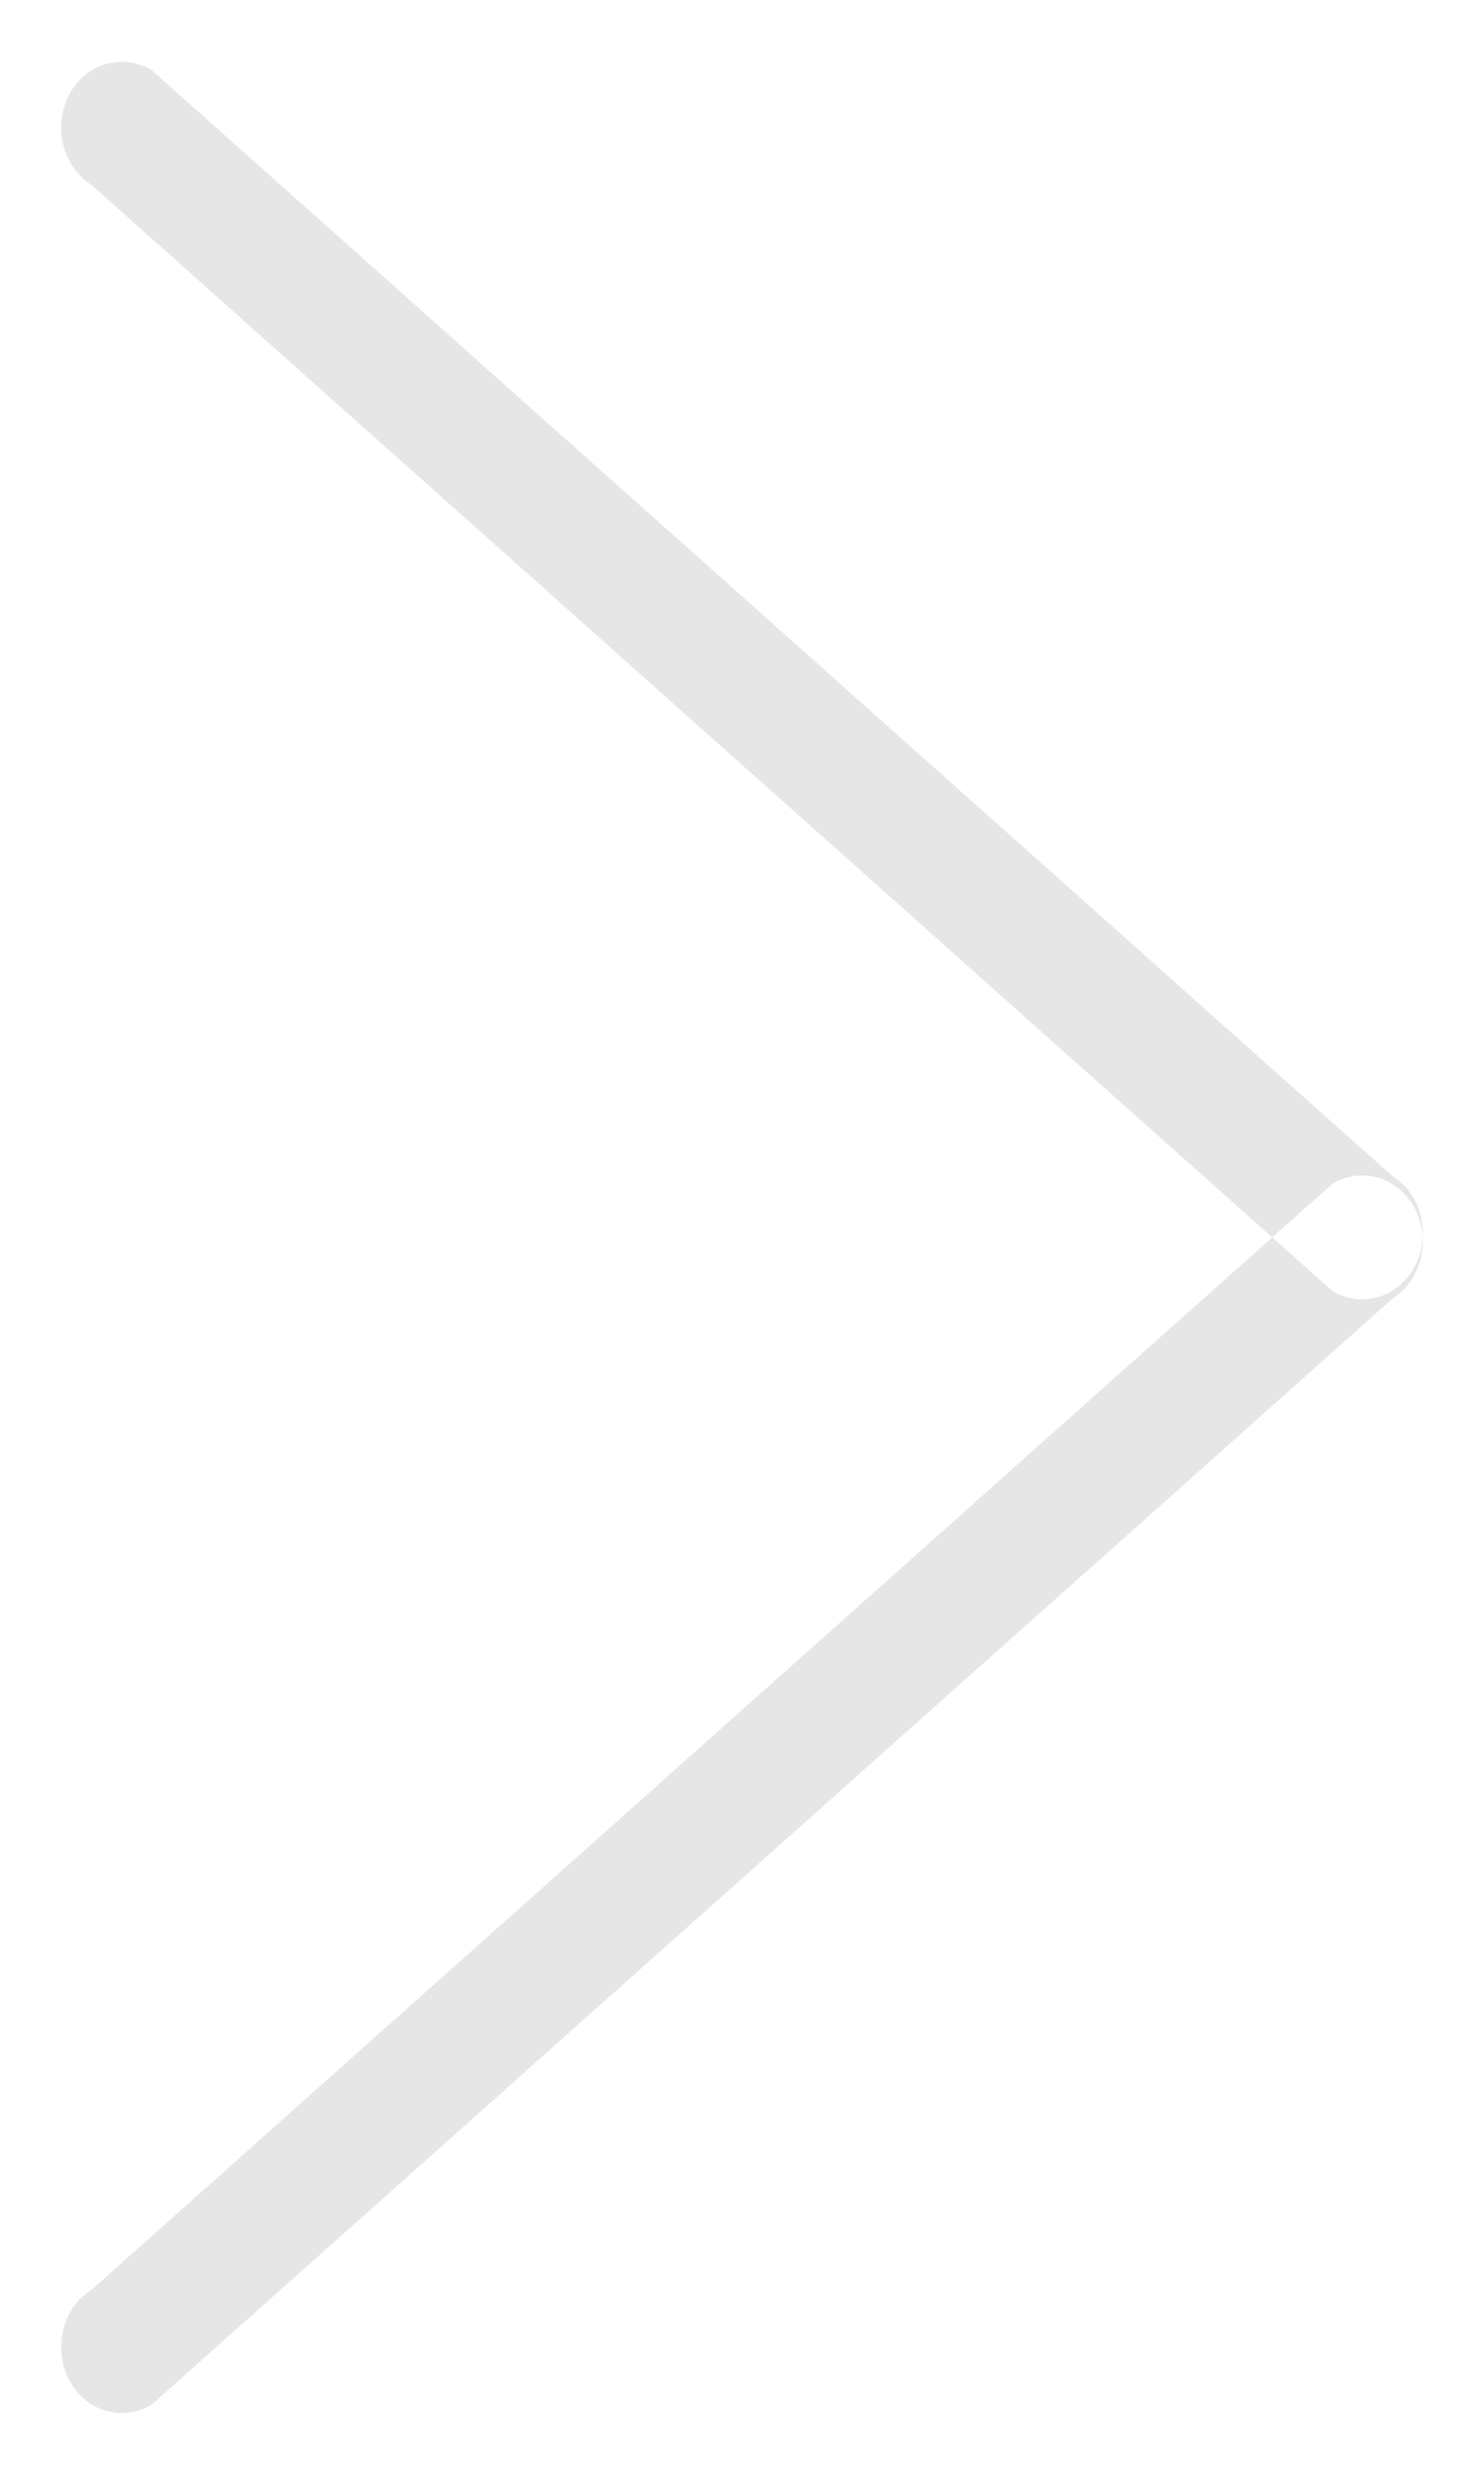 <svg id="SvgjsSvg1000" xmlns="http://www.w3.org/2000/svg" version="1.1" xmlns:xlink="http://www.w3.org/1999/xlink" xmlns:svgjs="http://svgjs.com/svgjs" width="24" height="40" viewBox="0 0 24 40"><title>interface - arrow right</title><desc>Created with Avocode.</desc><defs id="SvgjsDefs1001"></defs><path id="SvgjsPath1007" d="M1410.12 3161.53C1409.85 3162.04 1410.01 3162.69 1410.48 3162.99L1430.54 3180.86C1431.01 3181.15 1431.61 3180.98 1431.88 3180.47C1432.15 3179.96 1431.99 3179.3 1431.52 3179.01L1411.46 3161.14C1410.99 3160.85 1410.39 3161.02 1410.12 3161.53ZM1410.12 3198.47C1409.85 3197.96 1410.01 3197.3 1410.48 3197.01L1430.54 3179.14C1431.01 3178.85 1431.61 3179.02 1431.88 3179.53C1432.15 3180.04 1431.99 3180.69 1431.52 3180.99L1411.46 3198.86C1410.99 3199.15 1410.39 3198.98 1410.12 3198.47Z " fill="#e6e6e6" fill-opacity="1" transform="matrix(1,0,0,1,-1409,-3160)"></path></svg>